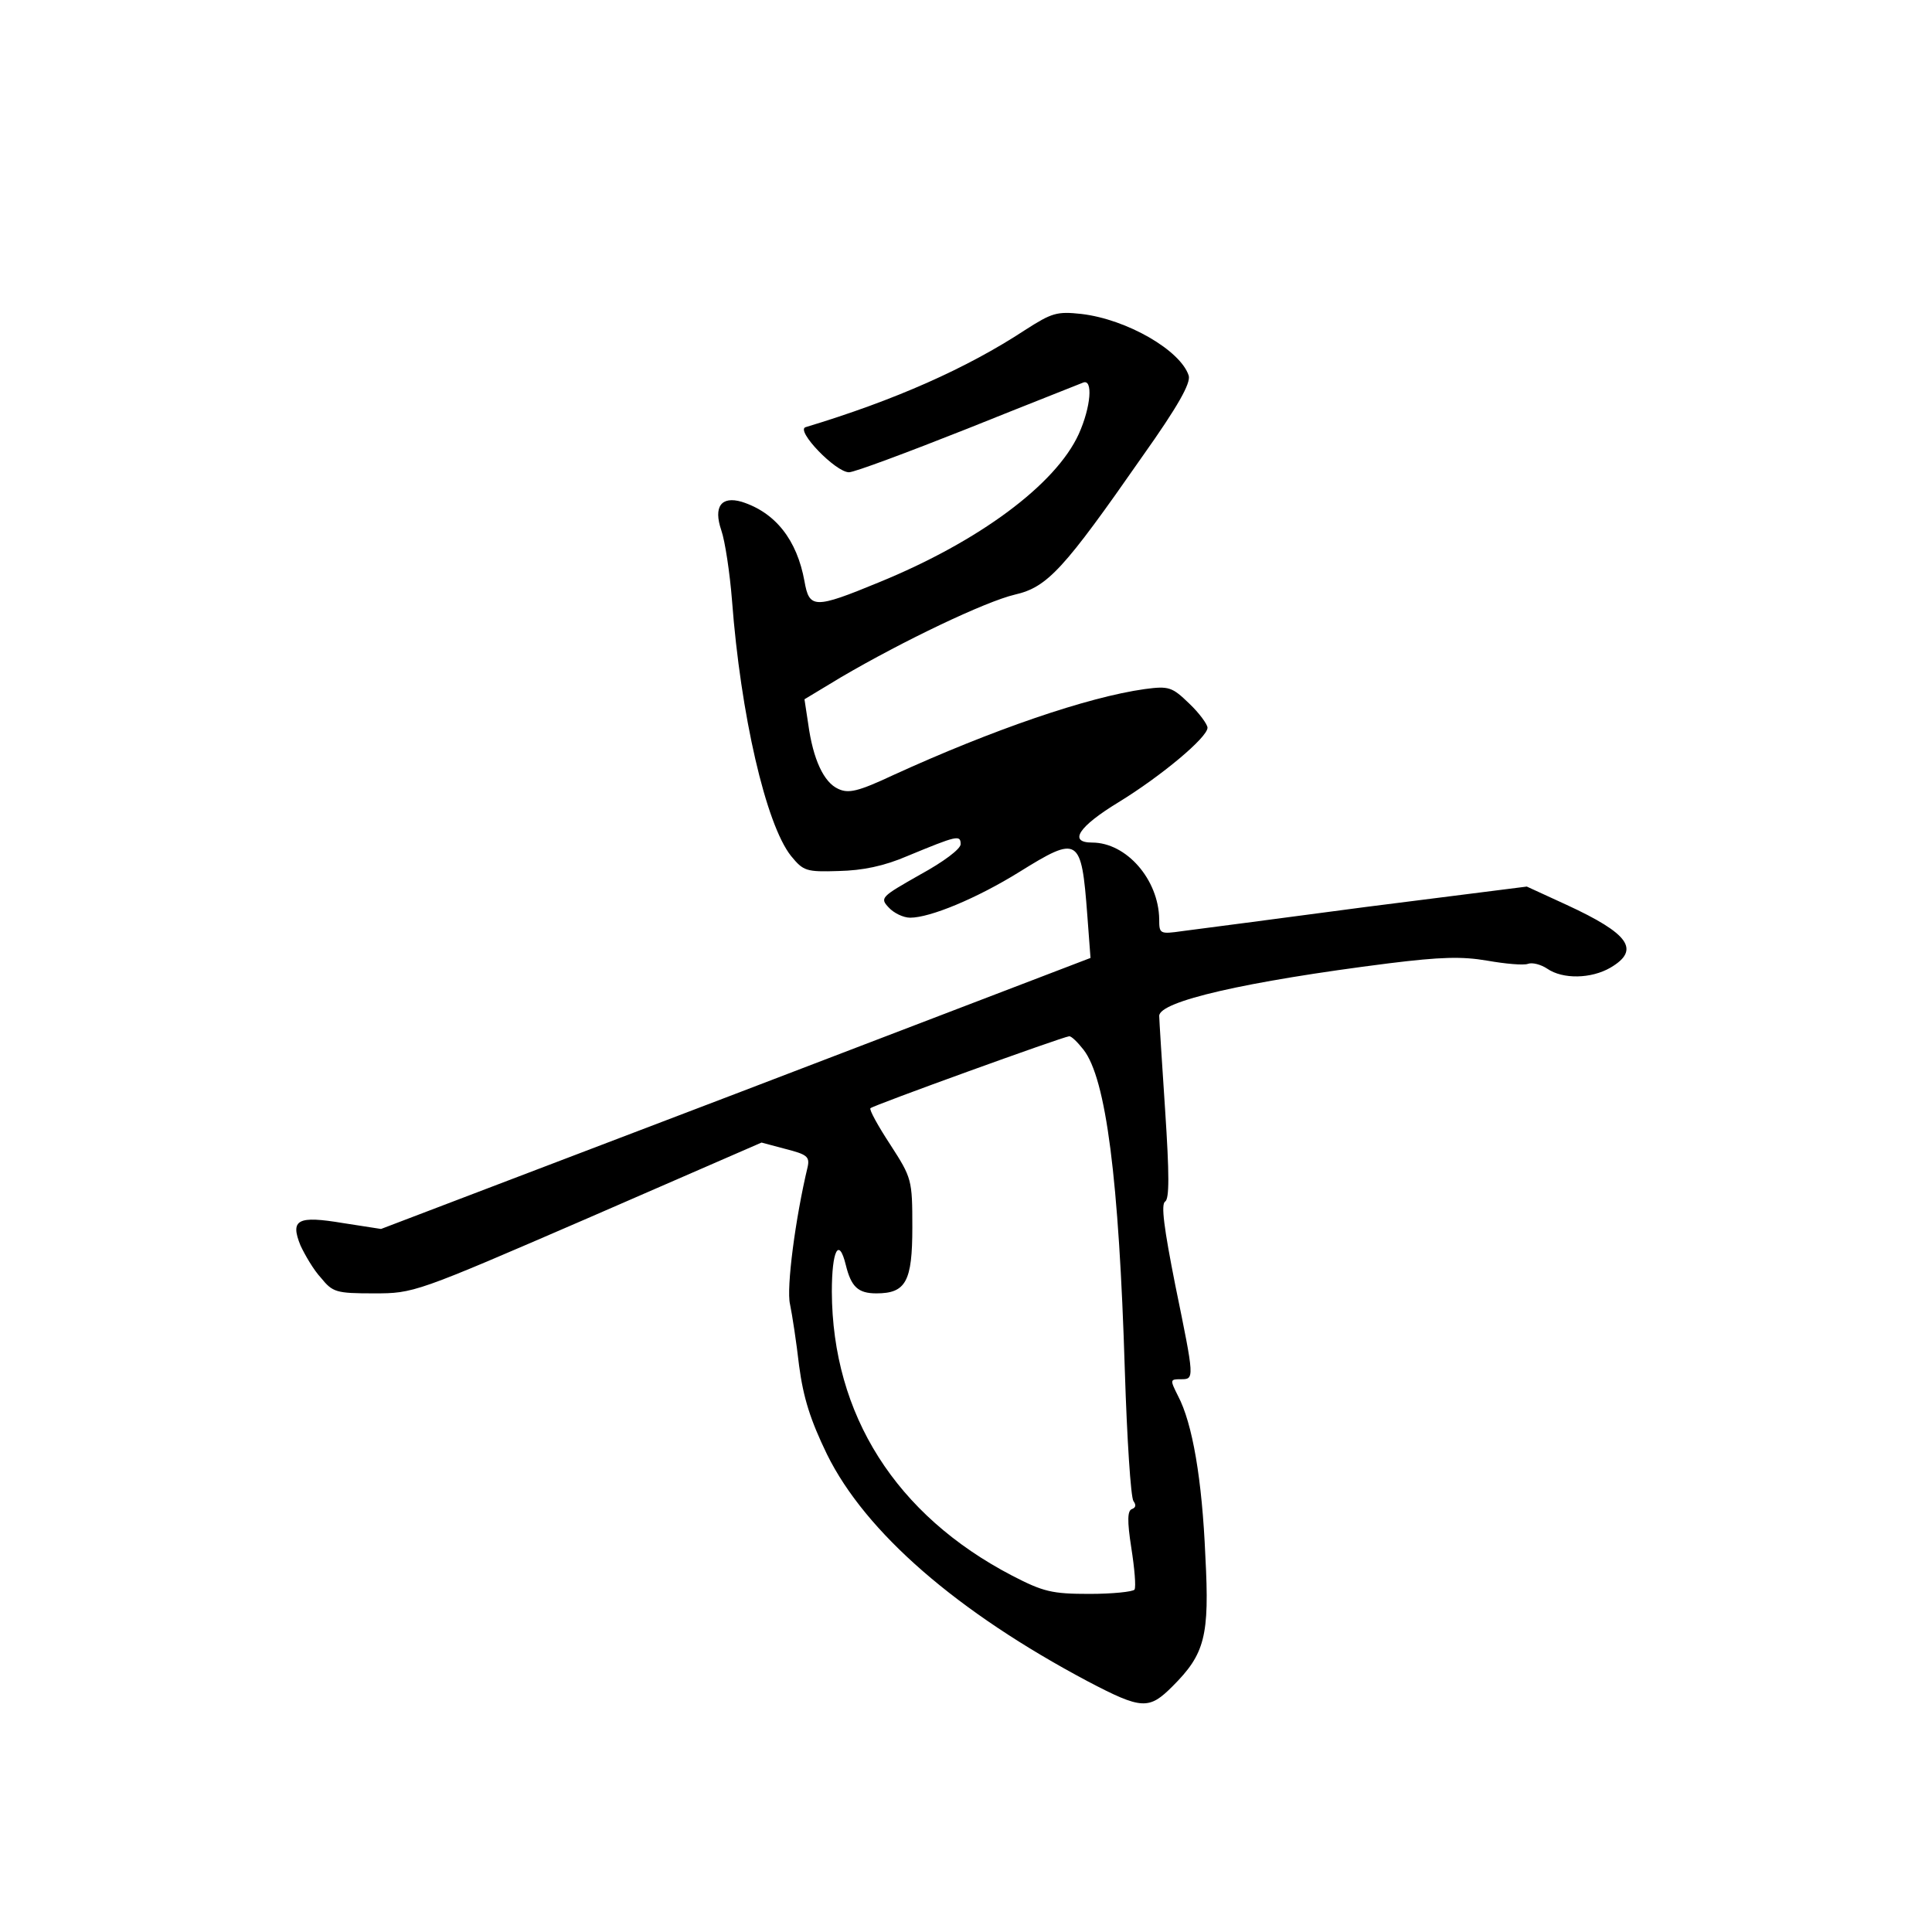 <?xml version="1.0" standalone="no"?>
<!DOCTYPE svg PUBLIC "-//W3C//DTD SVG 20010904//EN"
 "http://www.w3.org/TR/2001/REC-SVG-20010904/DTD/svg10.dtd">
<svg version="1.0" xmlns="http://www.w3.org/2000/svg"
 width="360pt" height="360pt" viewBox="0 0 360 360"
 preserveAspectRatio="xMidYMid meet">
<g transform="translate(0,360) scale(0.1,-0.1)"
fill="#000000" stroke="none">
<path d="M1910 2985 c-108 -71 -243 -131 -409 -181 -19 -6 56 -84 81 -84 10 0
109 37 220 81 112 45 209 83 216 86 19 8 15 -45 -8 -96 -43 -94 -186 -200
-372 -276 -121 -50 -130 -49 -139 2 -14 77 -54 128 -117 148 -38 11 -53 -9
-38 -53 7 -20 16 -80 20 -131 16 -212 63 -417 110 -476 23 -28 28 -30 89 -28
44 1 84 9 128 28 92 38 99 40 99 22 0 -9 -32 -33 -76 -57 -72 -41 -75 -43 -58
-61 9 -10 27 -19 40 -19 37 0 124 36 203 85 111 69 116 66 127 -80 l6 -80
-661 -253 -661 -252 -71 11 c-84 14 -99 7 -79 -42 8 -17 24 -45 38 -60 22 -27
28 -29 99 -29 74 0 77 1 398 140 l324 141 45 -12 c39 -10 45 -14 41 -33 -23
-96 -40 -226 -33 -256 4 -19 12 -71 17 -115 8 -60 21 -101 52 -165 72 -146
243 -294 486 -423 101 -53 114 -53 158 -9 60 60 69 93 61 242 -6 143 -24 248
-51 299 -15 30 -15 31 5 31 26 0 26 -1 -10 175 -21 106 -27 151 -19 156 8 5 8
50 0 171 -6 90 -11 169 -11 175 0 27 159 64 428 98 97 12 136 13 183 5 34 -6
68 -9 76 -6 8 3 24 -1 36 -9 29 -20 82 -19 118 2 56 33 35 63 -82 117 l-74 34
-300 -38 c-165 -22 -319 -42 -342 -45 -42 -6 -43 -5 -43 22 -1 74 -61 143
-125 143 -45 0 -25 30 49 75 80 49 166 121 166 139 0 6 -15 27 -34 45 -32 31
-38 33 -83 27 -107 -15 -284 -76 -468 -160 -66 -31 -84 -35 -103 -26 -27 12
-47 55 -56 121 l-7 46 68 41 c116 68 269 141 324 154 61 14 91 47 238 258 66
93 90 136 86 150 -15 47 -115 105 -200 115 -46 5 -55 2 -105 -30z m109 -1341
c42 -54 66 -240 77 -599 4 -126 11 -235 16 -242 5 -7 5 -12 -3 -15 -8 -3 -9
-21 -1 -72 6 -38 9 -73 6 -78 -3 -4 -41 -8 -84 -8 -70 0 -86 4 -144 34 -217
113 -335 300 -336 529 0 77 13 103 26 50 10 -41 23 -53 57 -53 55 0 67 22 67
123 0 89 -1 92 -41 154 -23 35 -40 66 -37 68 4 5 358 133 370 134 4 1 16 -11
27 -25z"/>
</g>
</svg>
